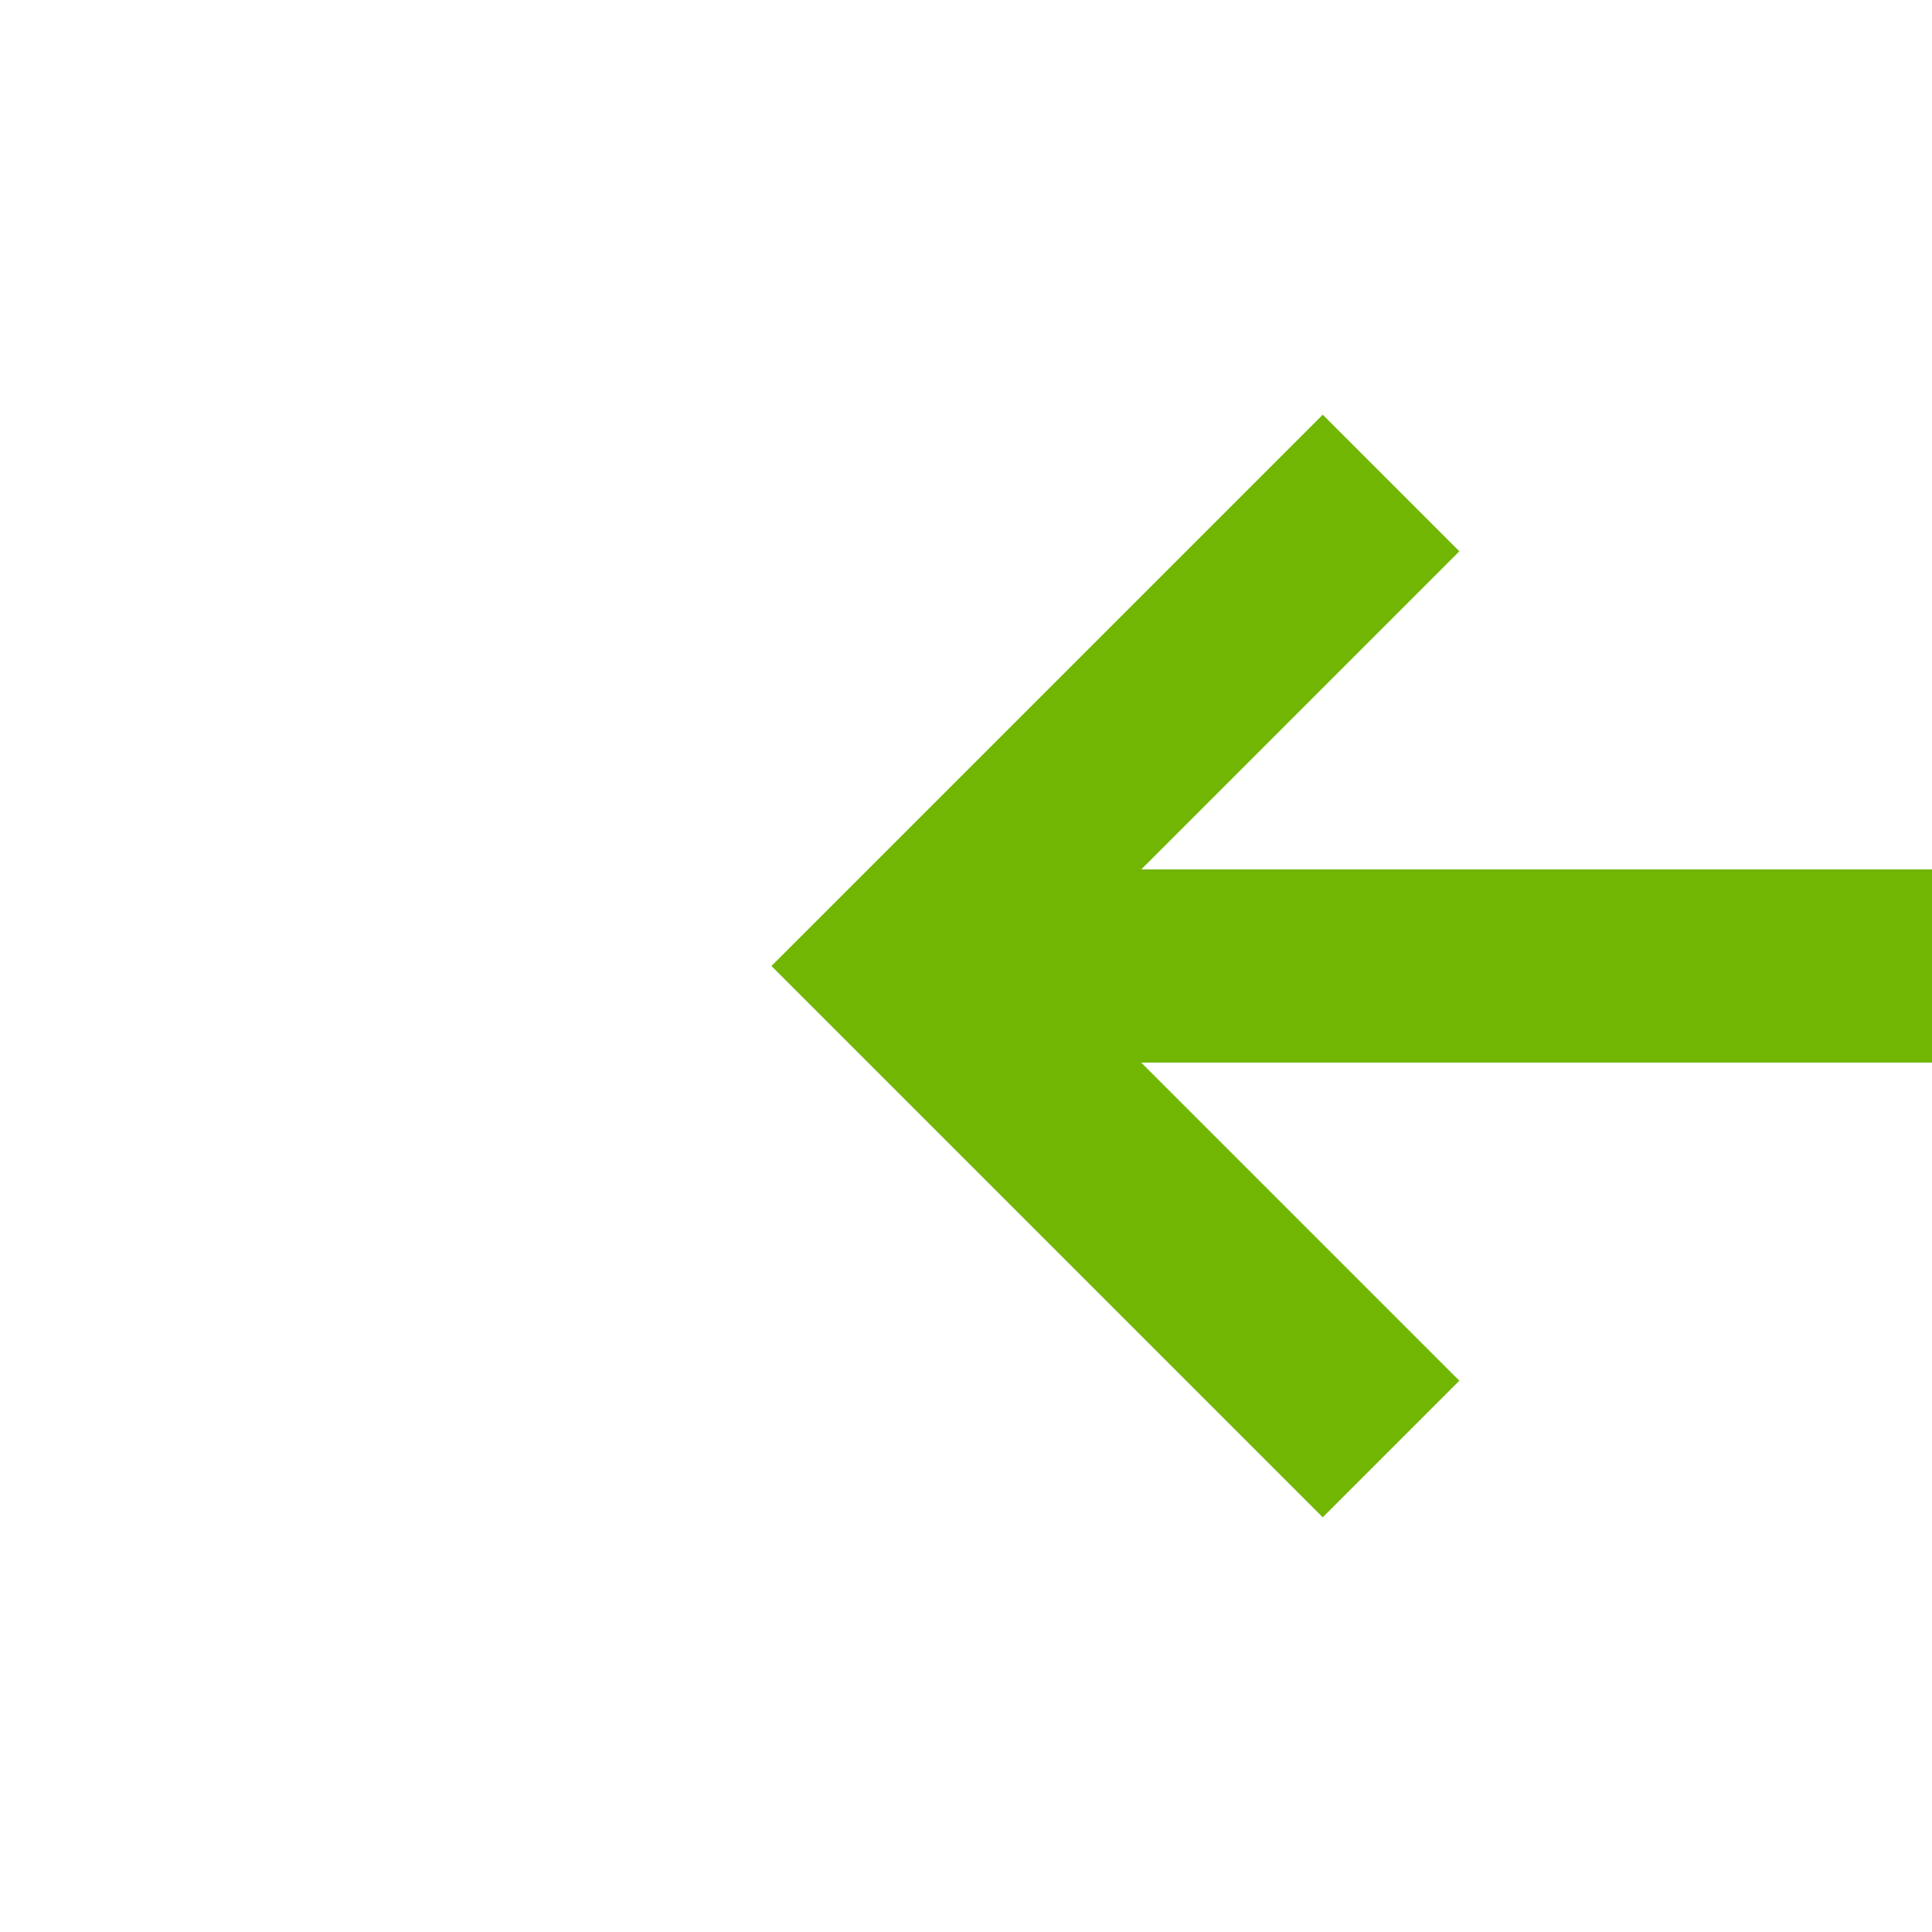 ﻿<?xml version="1.0" encoding="utf-8"?>
<svg version="1.1" xmlns:xlink="http://www.w3.org/1999/xlink" width="20px" height="20px" preserveAspectRatio="xMinYMid meet" viewBox="282 288  20 18" xmlns="http://www.w3.org/2000/svg">
  <defs>
    <mask fill="white" id="clip18">
      <path d="M 309 284  L 401 284  L 401 309  L 309 309  Z M 280 284  L 423 284  L 423 309  L 280 309  Z " fill-rule="evenodd" />
    </mask>
  </defs>
  <path d="M 309 297  L 292 297  M 401 297  L 421 297  " stroke-width="2" stroke="#70b603" fill="none" />
  <path d="M 297.107 301.293  L 292.814 297  L 297.107 292.707  L 295.693 291.293  L 290.693 296.293  L 289.986 297  L 290.693 297.707  L 295.693 302.707  L 297.107 301.293  Z " fill-rule="nonzero" fill="#70b603" stroke="none" mask="url(#clip18)" />
</svg>